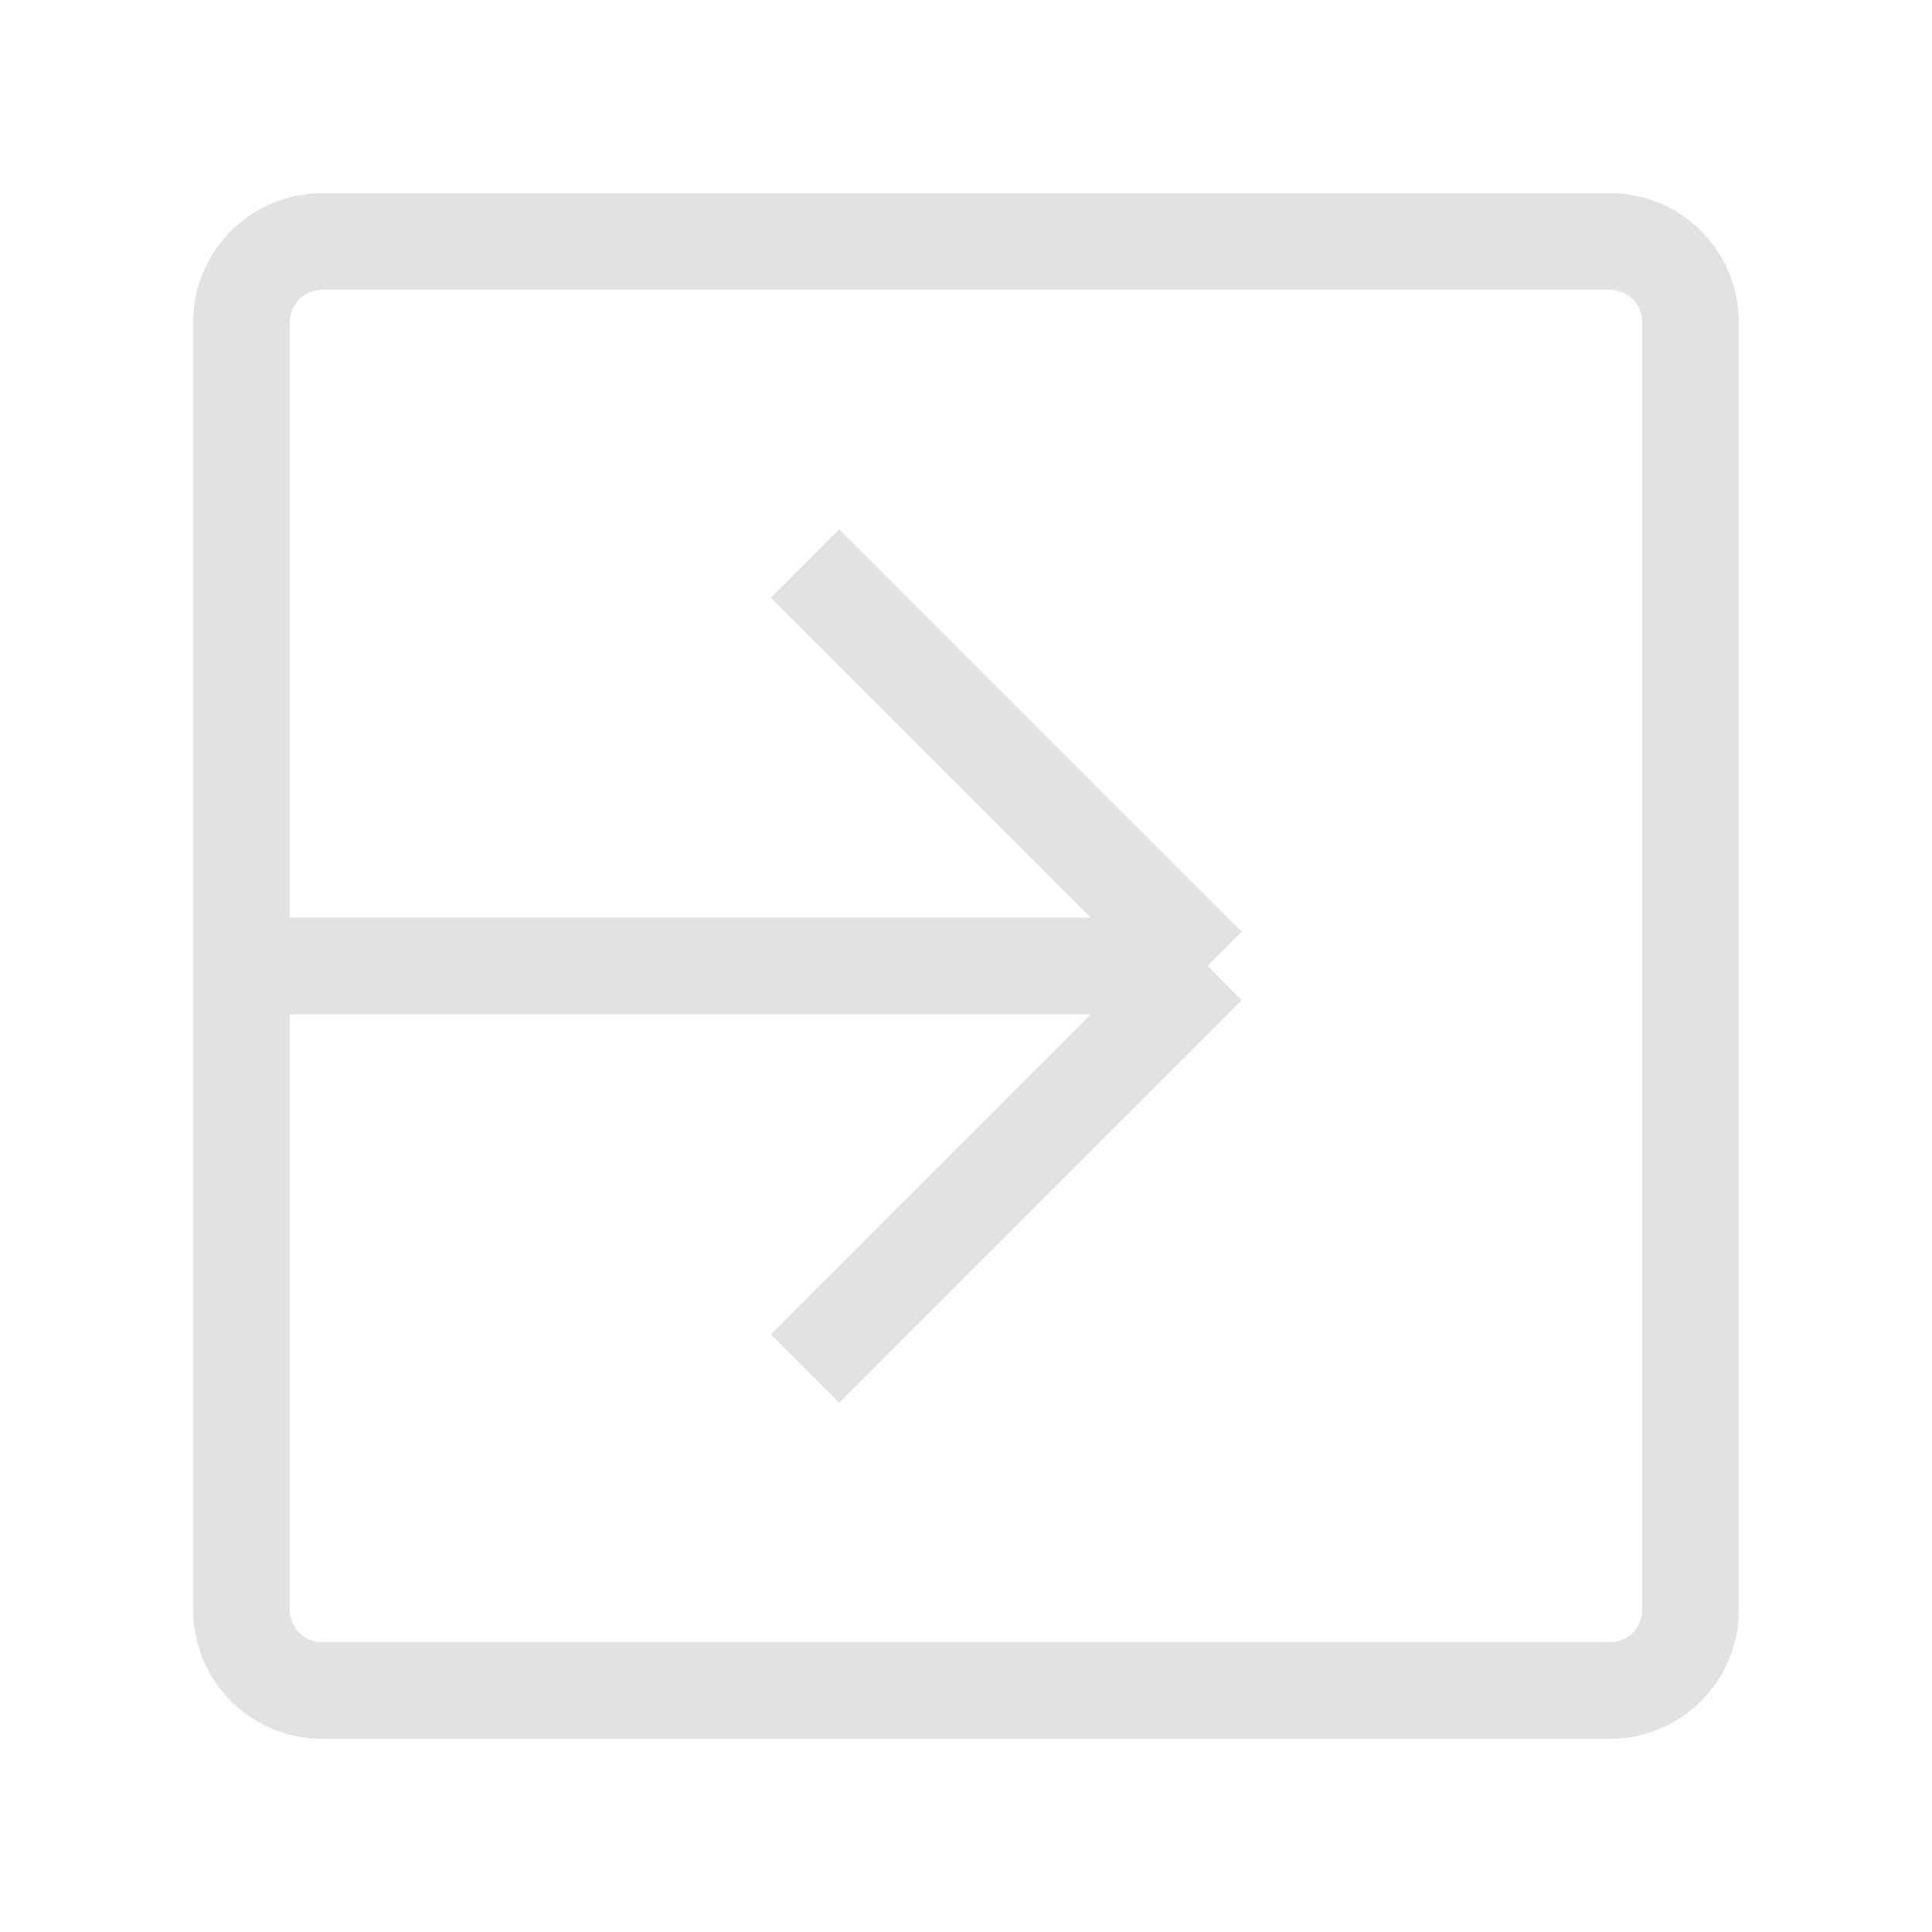 <svg width="24" height="24" viewBox="0 0 24 24" fill="none" xmlns="http://www.w3.org/2000/svg">
<path d="M3 12V20C3 20.552 3.448 21 4 21H20C20.552 21 21 20.552 21 20V4C21 3.448 20.552 3 20 3H4C3.448 3 3 3.448 3 4V12ZM3 12H15M15 12L10 7M15 12L10 17" stroke="#E1E2E2" stroke-width="1.2"/>
</svg>
